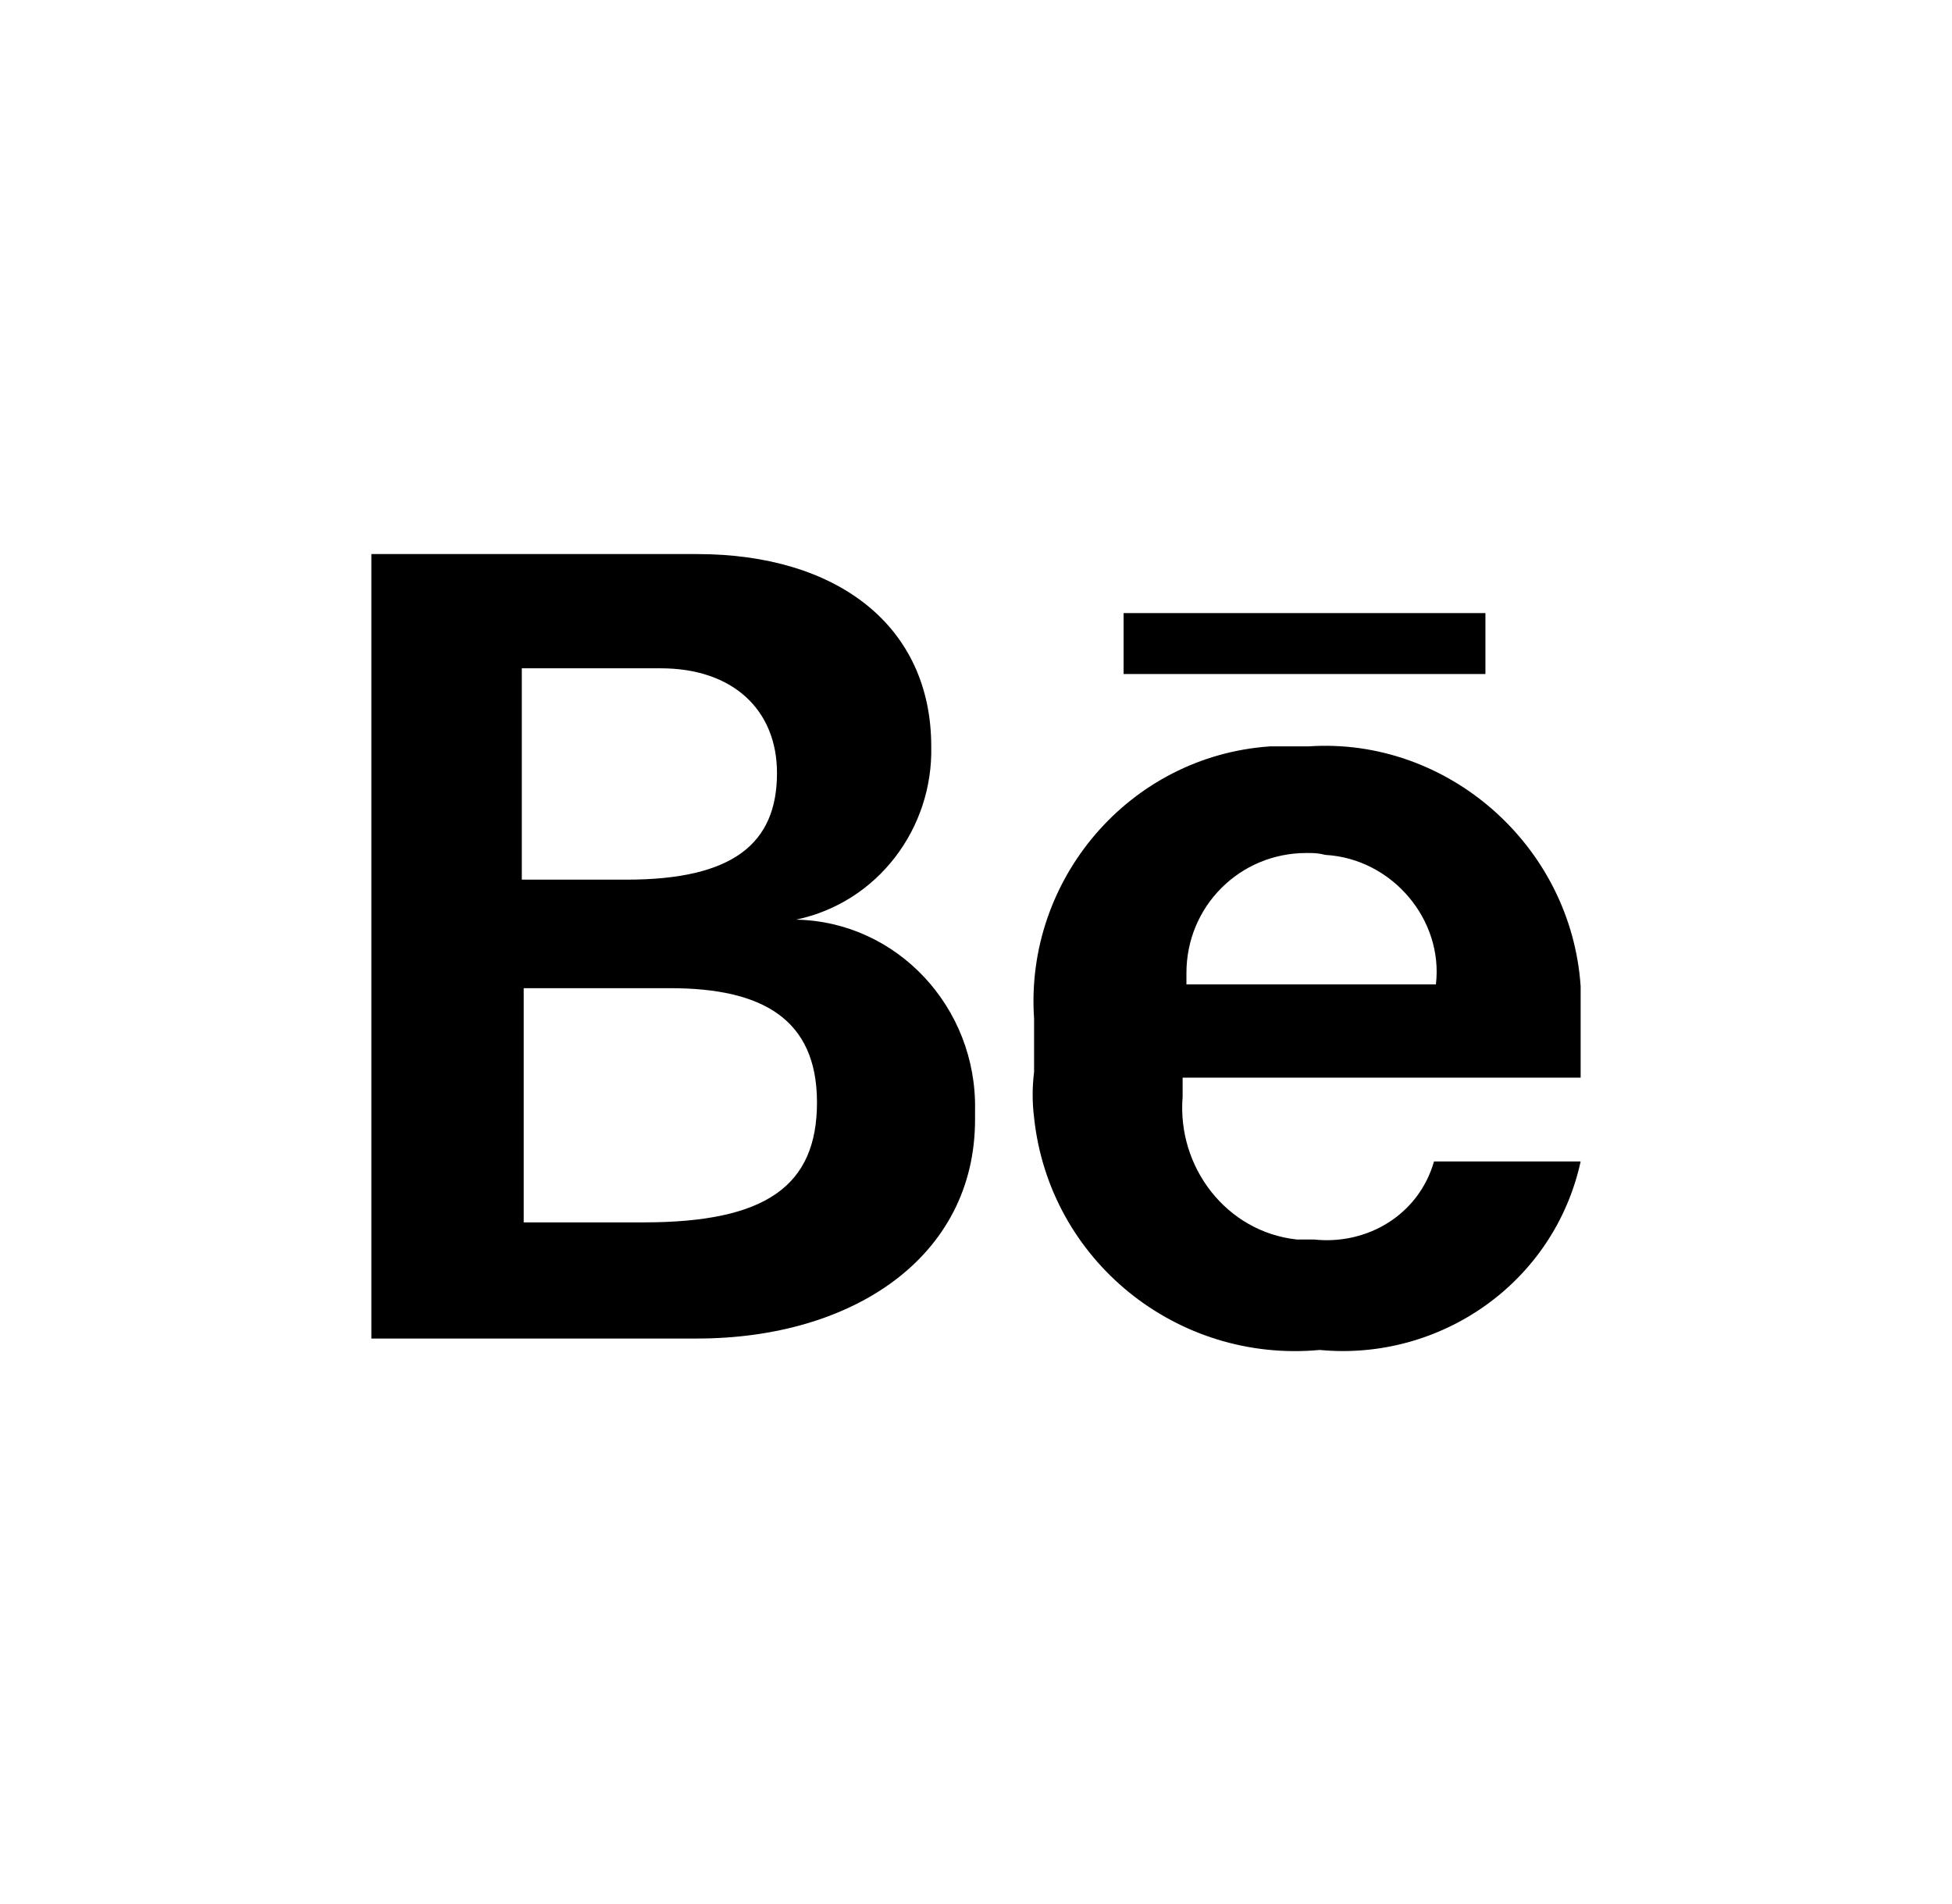 <?xml version="1.0" encoding="UTF-8"?><svg id="a" xmlns="http://www.w3.org/2000/svg" viewBox="0 0 102.5 100"><rect x="59" y="32.2" width="19" height="3.2"/><path d="M68.7,39.2h-2c-7.4,.5-12.9,7-12.4,14.3v2.8c-.1,.8-.1,1.6,0,2.4,.8,7.5,7.5,12.9,15,12.2,6.3,.6,12.3-3.5,13.7-9.9h-7.7c-.8,2.8-3.5,4.4-6.3,4.1h-.9c-3.7-.4-6.3-3.8-6-7.5v-1h20.9v-4.8c-.5-7.4-7-13.1-14.3-12.6Zm6.7,12.5h-13.1v-.6c0-3.5,2.8-6.3,6.3-6.3,.4,0,.6,0,1,.1,3.5,.2,6.2,3.4,5.8,6.8Z"/><path d="M41.8,48.3c4.3-.9,7.2-4.8,7.1-9.1,0-6.3-4.9-10.1-12.3-10.1H19.5v41.2h17.1c8.2,0,14.6-4.3,14.6-11.5v-.5c.1-5.4-4.1-9.9-9.4-10Zm-14.3-13.2h7.2c3.8,0,6.1,2.2,6.1,5.5,0,3.7-2.3,5.6-7.9,5.6h-5.5v-11.1h.1Zm6.3,29.1h-6.3v-12.3h7.7c4.8,0,7.7,1.6,7.7,6s-2.7,6.3-9.1,6.3Z"/></svg>
